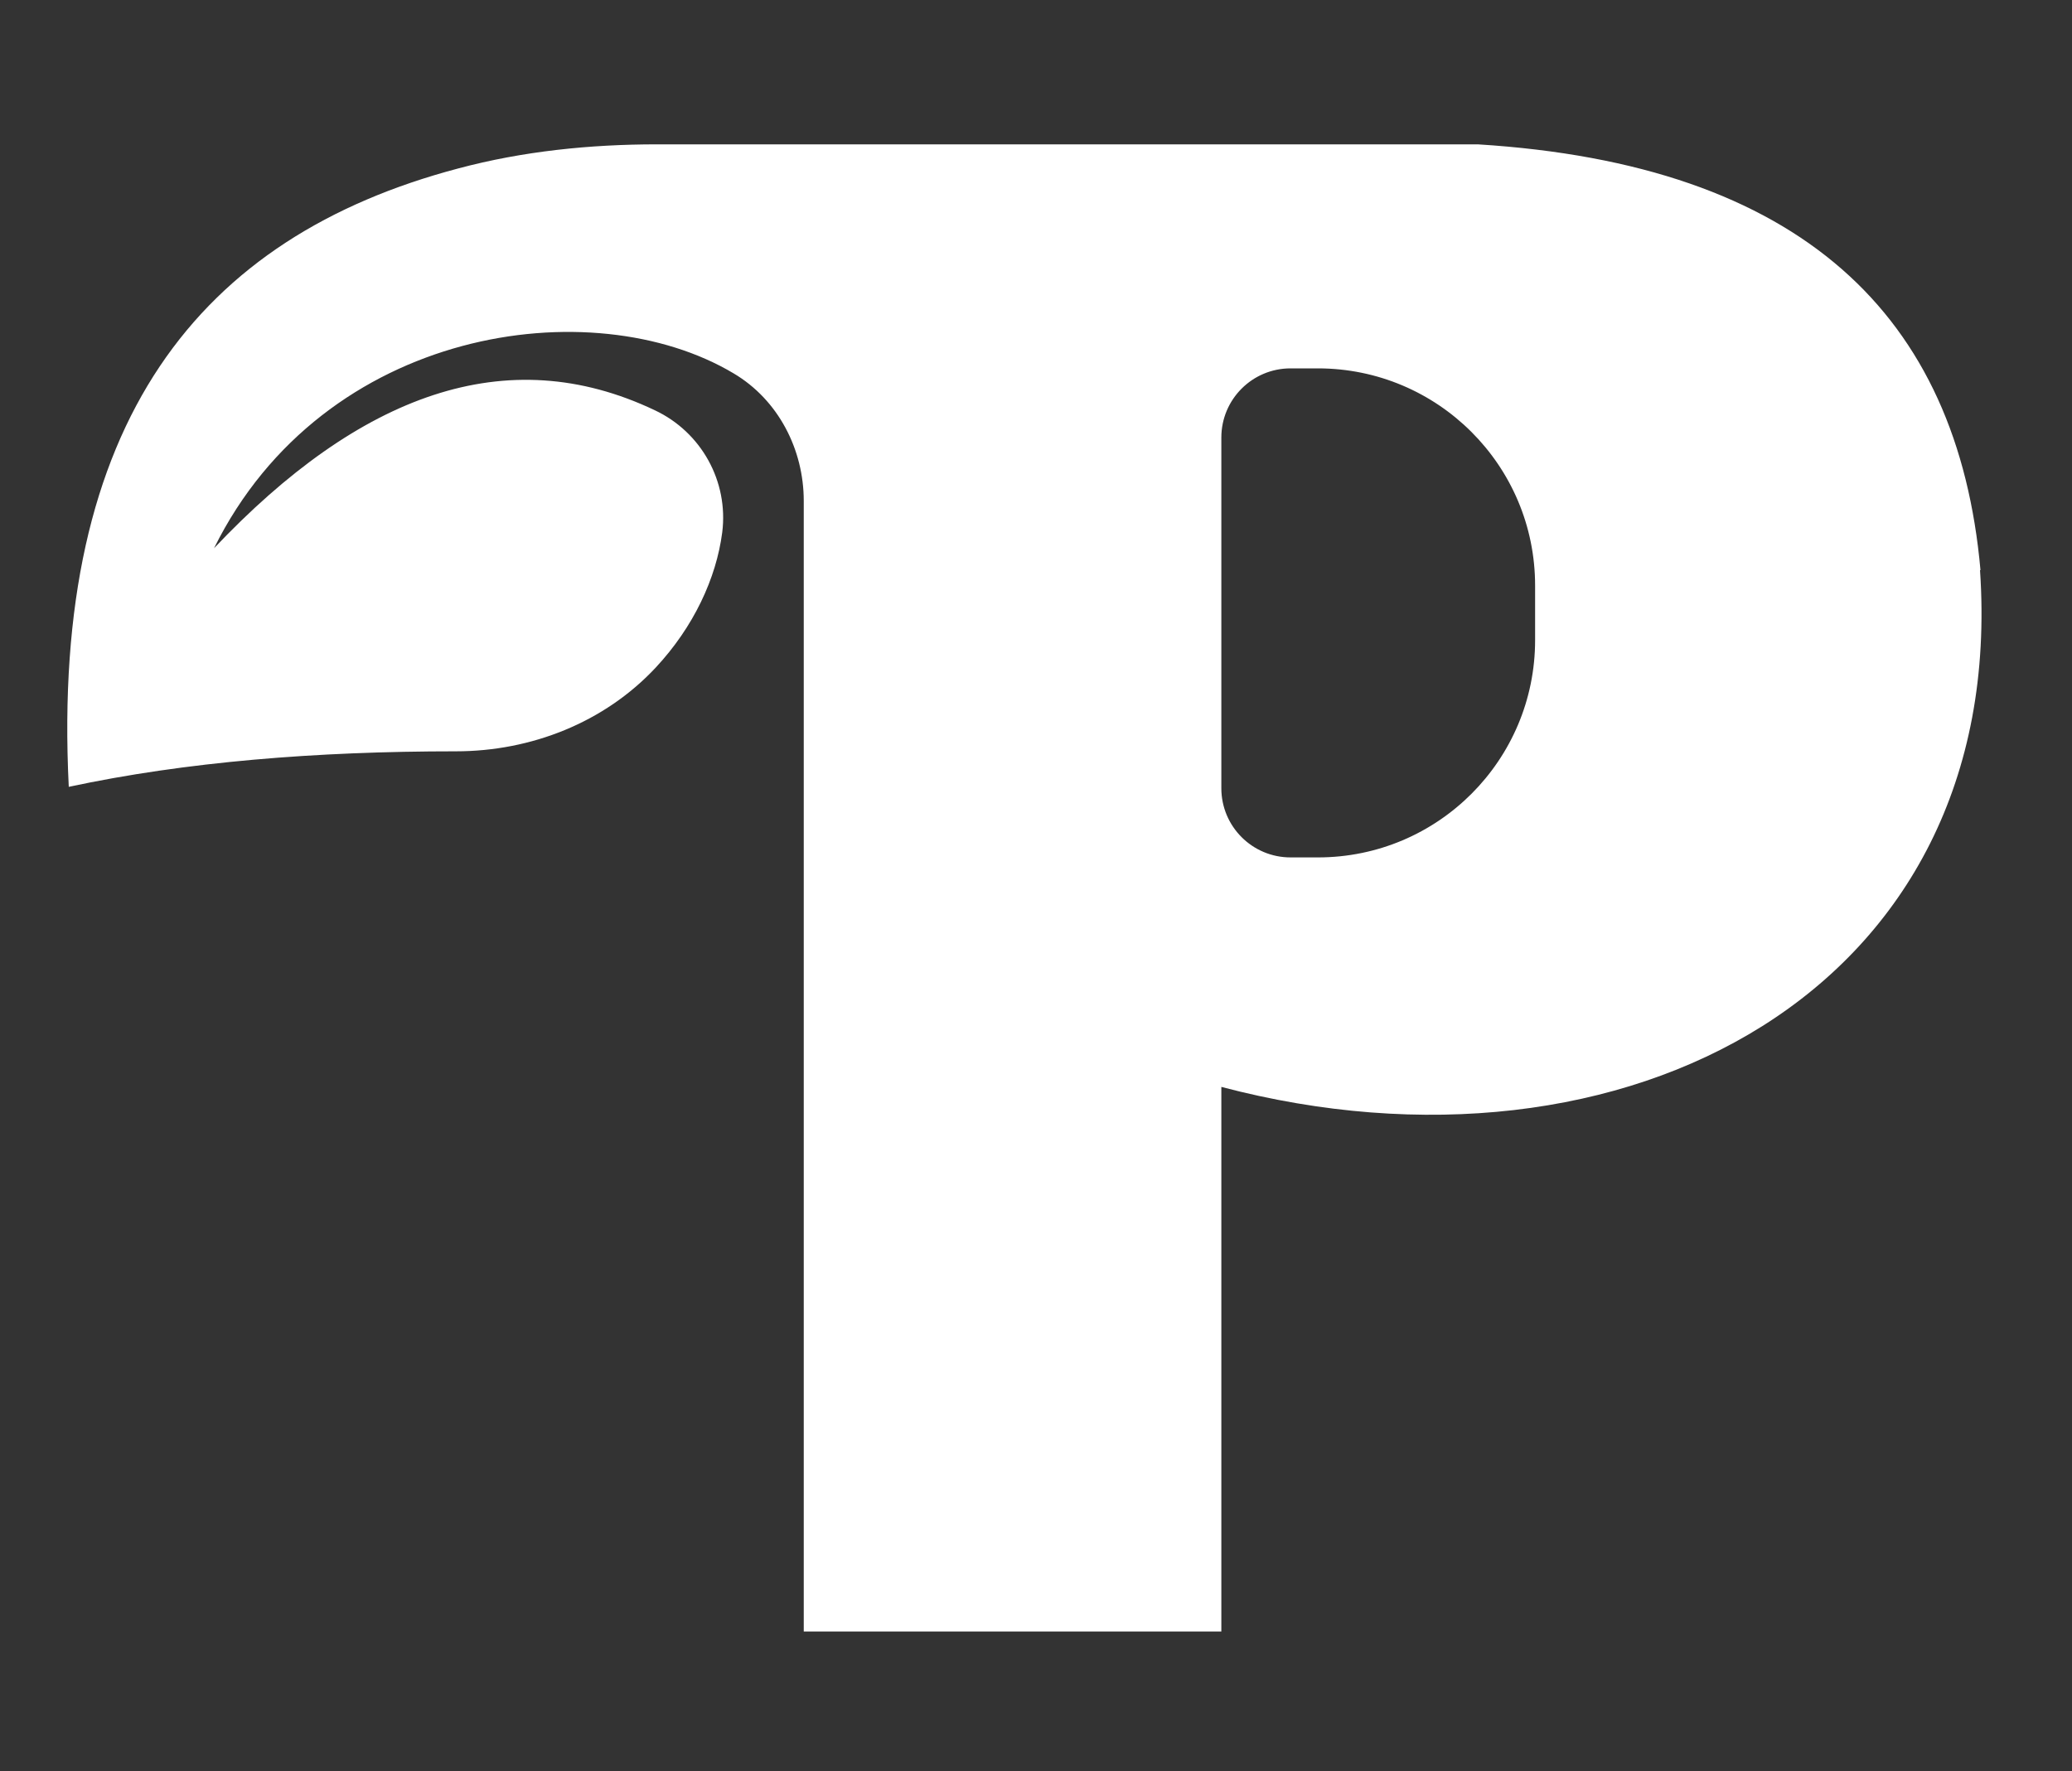 <svg version="1.2" xmlns="http://www.w3.org/2000/svg" viewBox="0 0 455 389" width="455" height="389">
	<rect x="0" y="0" width="455" height="389" fill="#333333" stroke="none"/>
	<title>Plantify SIMBOLO copy-svg</title>
	<style>
		.s0 { fill: #ffffff } 
	</style>
	<g>
		<g id="Camada_1">
			<g id="Camada_1-2">
				<path fill-rule="evenodd" class="s0" d="m434.8 125.2c6.3 92.4-78.2 136.8-166.6 113.5v119.6h-91.7v-248.3c0-11.3-5.6-22.2-15.4-28-31-18.5-90-10.3-114.1 38.4 32-33.8 64.2-45.8 96.8-30.3 10.2 4.8 16.2 15.6 14.8 26.8-1.3 10.1-6.3 20.8-14.6 29.7-11.3 12.1-27.4 18.4-43.9 18.4-30.7 0-59.3 2.3-85 7.8-4-80.2 28.8-120.8 85.5-135.8 14.2-3.8 29-5.3 43.7-5.3h180.2c71 4.4 105.4 37.5 110.4 93.5zm-97.7 3.4c0-26.4-21.4-47.7-47.7-47.7h-6c-8.4 0-15.2 6.8-15.2 15.2v77c0 8.4 6.8 15.2 15.2 15.2h6c26.4 0 47.7-21.4 47.7-47.7z"/>
			</g>
		</g>
	</g>
</svg>